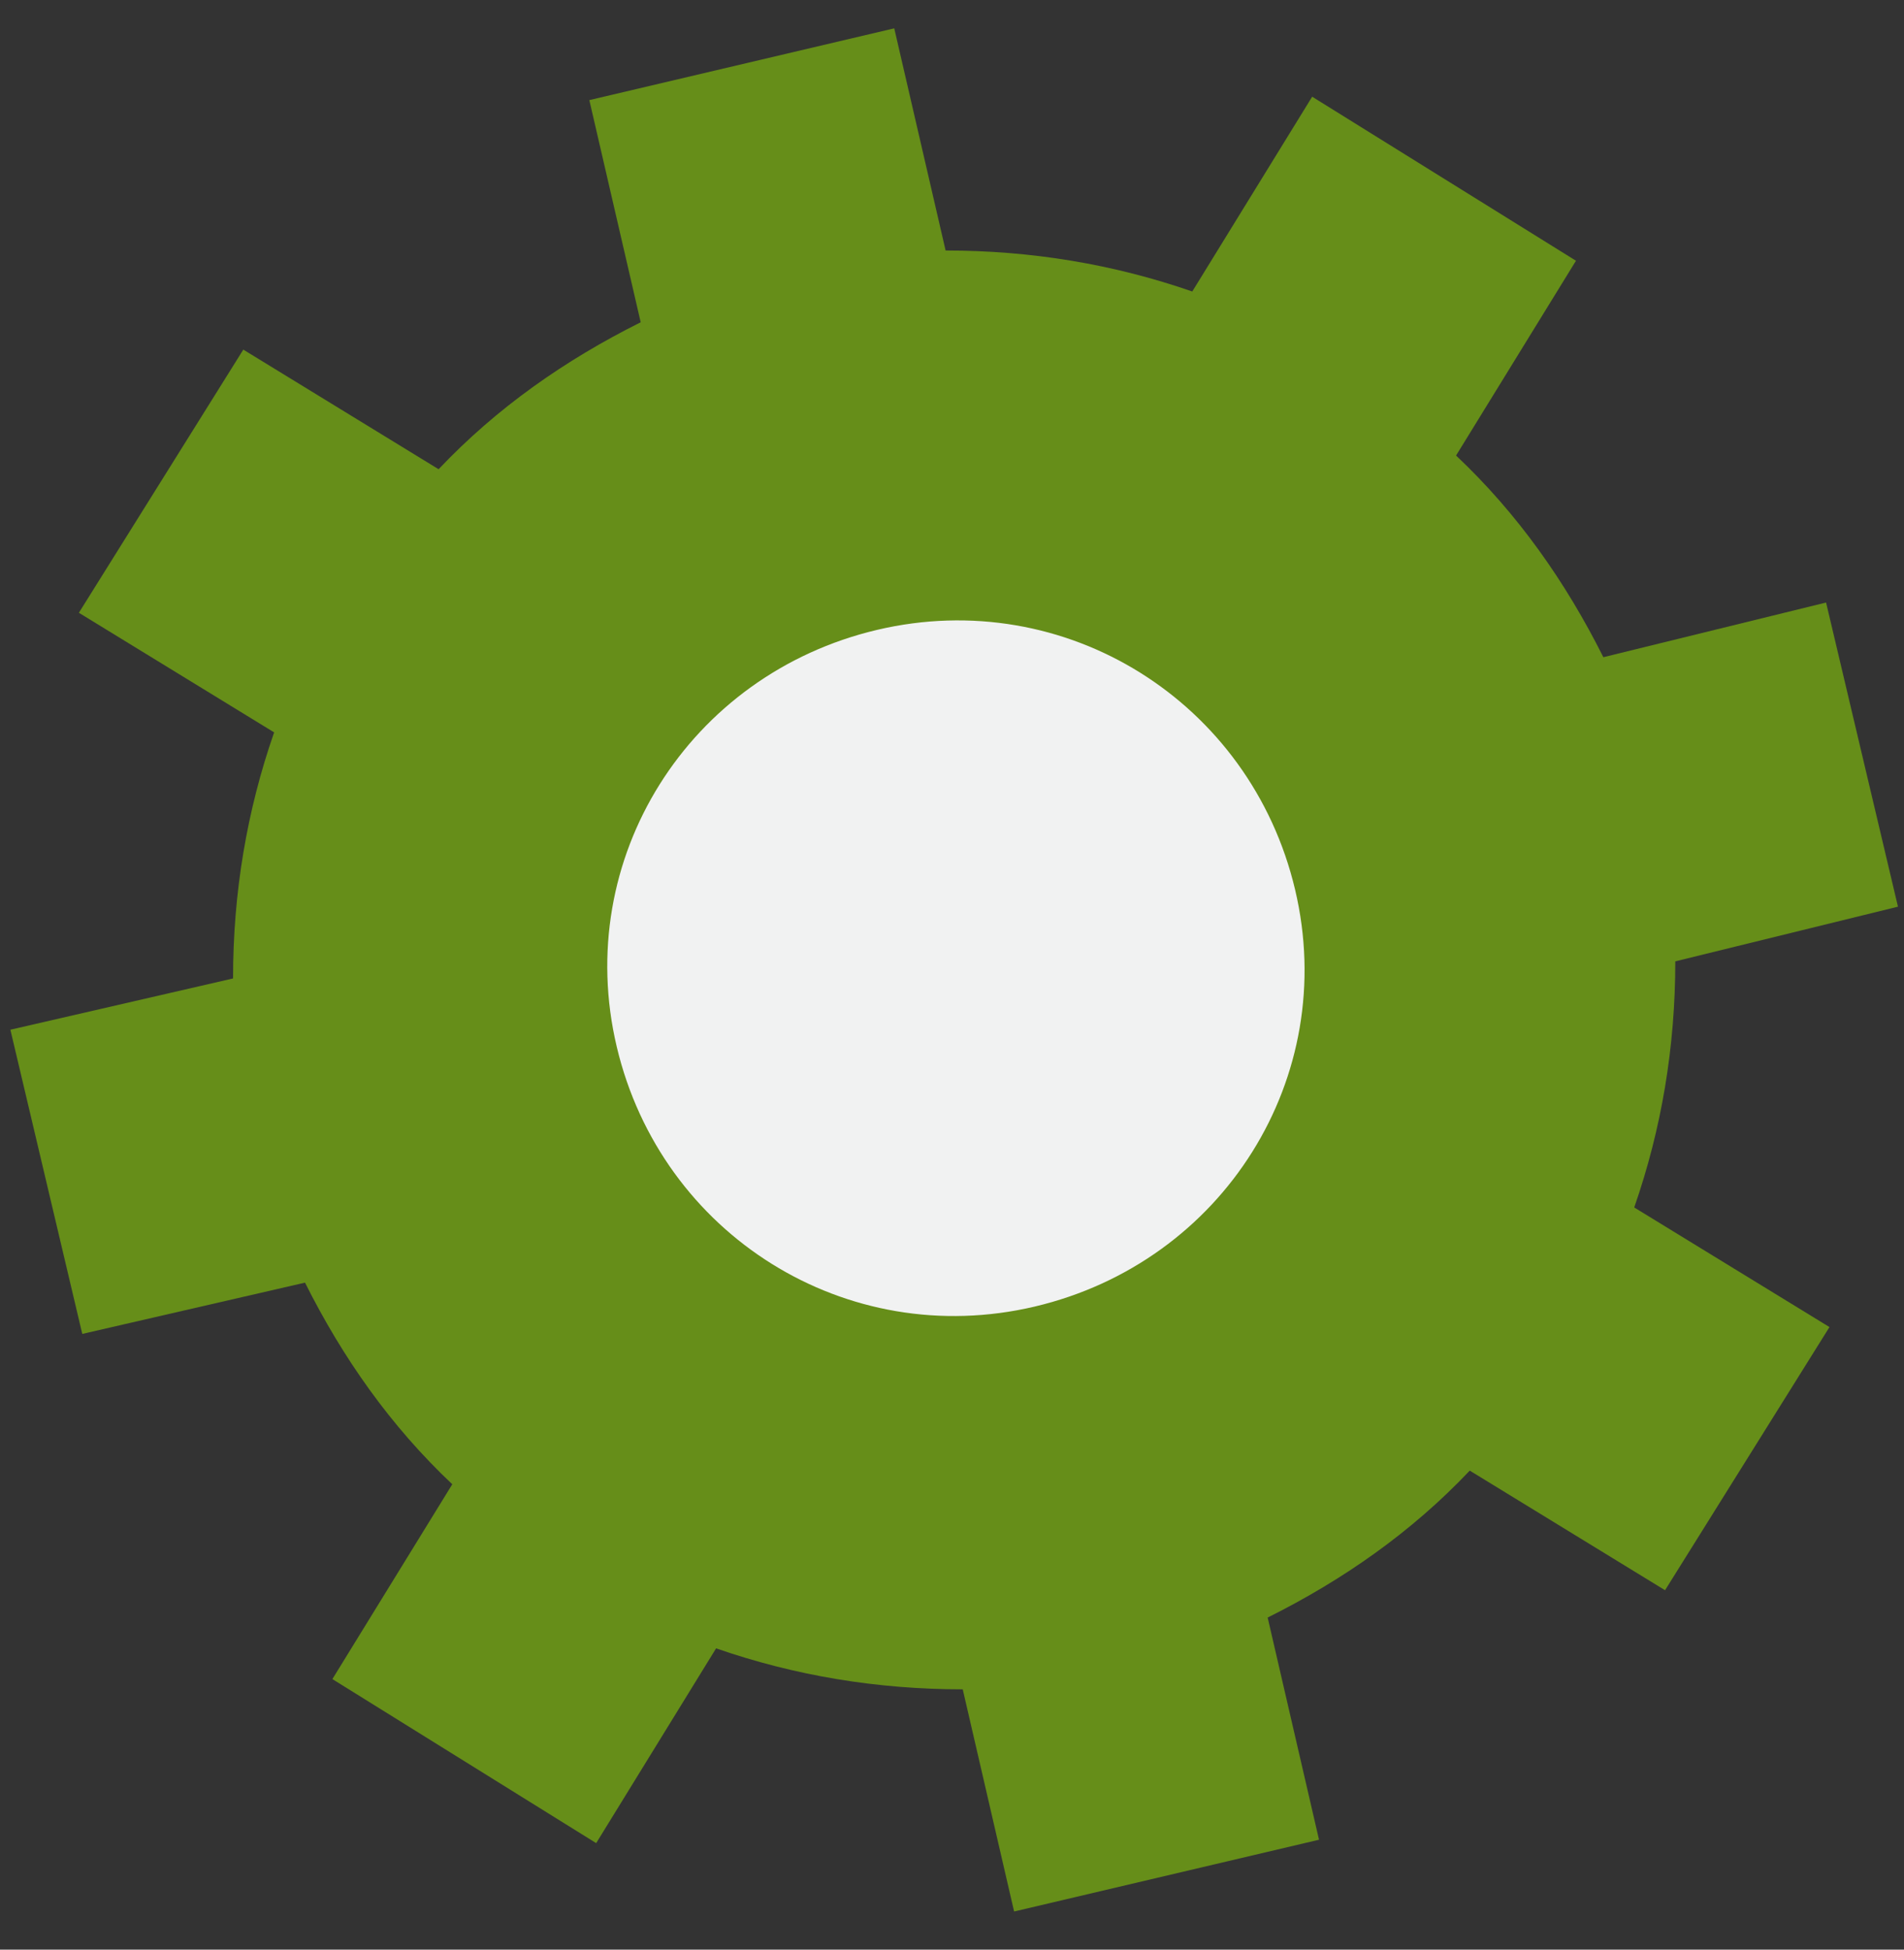 <svg width="42" height="43" viewBox="0 0 42 43" fill="none" xmlns="http://www.w3.org/2000/svg">
<rect x="0" y="0" width="42" height="43" fill="#333333" stroke="none"/>
<path d="M41.867 19.997L40.281 13.289L35.368 14.495C34.537 12.836 33.479 11.329 32.119 10.047L34.764 5.751L28.945 2.133L26.3 6.429C24.562 5.826 22.748 5.525 20.859 5.525L19.726 0.625L13 2.208L14.133 7.108C12.471 7.937 10.959 8.992 9.675 10.349L5.367 7.711L1.74 13.515L6.047 16.153C5.443 17.887 5.141 19.696 5.141 21.58L0.229 22.711L1.815 29.42L6.728 28.289C7.559 29.948 8.617 31.455 9.977 32.736L7.332 37.033L13.151 40.651L15.796 36.355C17.534 36.958 19.348 37.259 21.237 37.259L22.37 42.159L29.096 40.576L27.963 35.676C29.625 34.847 31.137 33.792 32.421 32.435L36.729 35.073L40.356 29.269L36.049 26.631C36.653 24.897 36.955 23.088 36.955 21.203L41.867 19.997Z" fill="#668E19"/>
<path d="M28.568 19.62C29.55 23.766 26.981 27.837 22.824 28.817C18.668 29.797 14.587 27.234 13.605 23.088C12.622 18.942 15.192 14.872 19.348 13.892C23.504 12.912 27.585 15.475 28.568 19.62Z" fill="#F1F2F2"/>
</svg>

